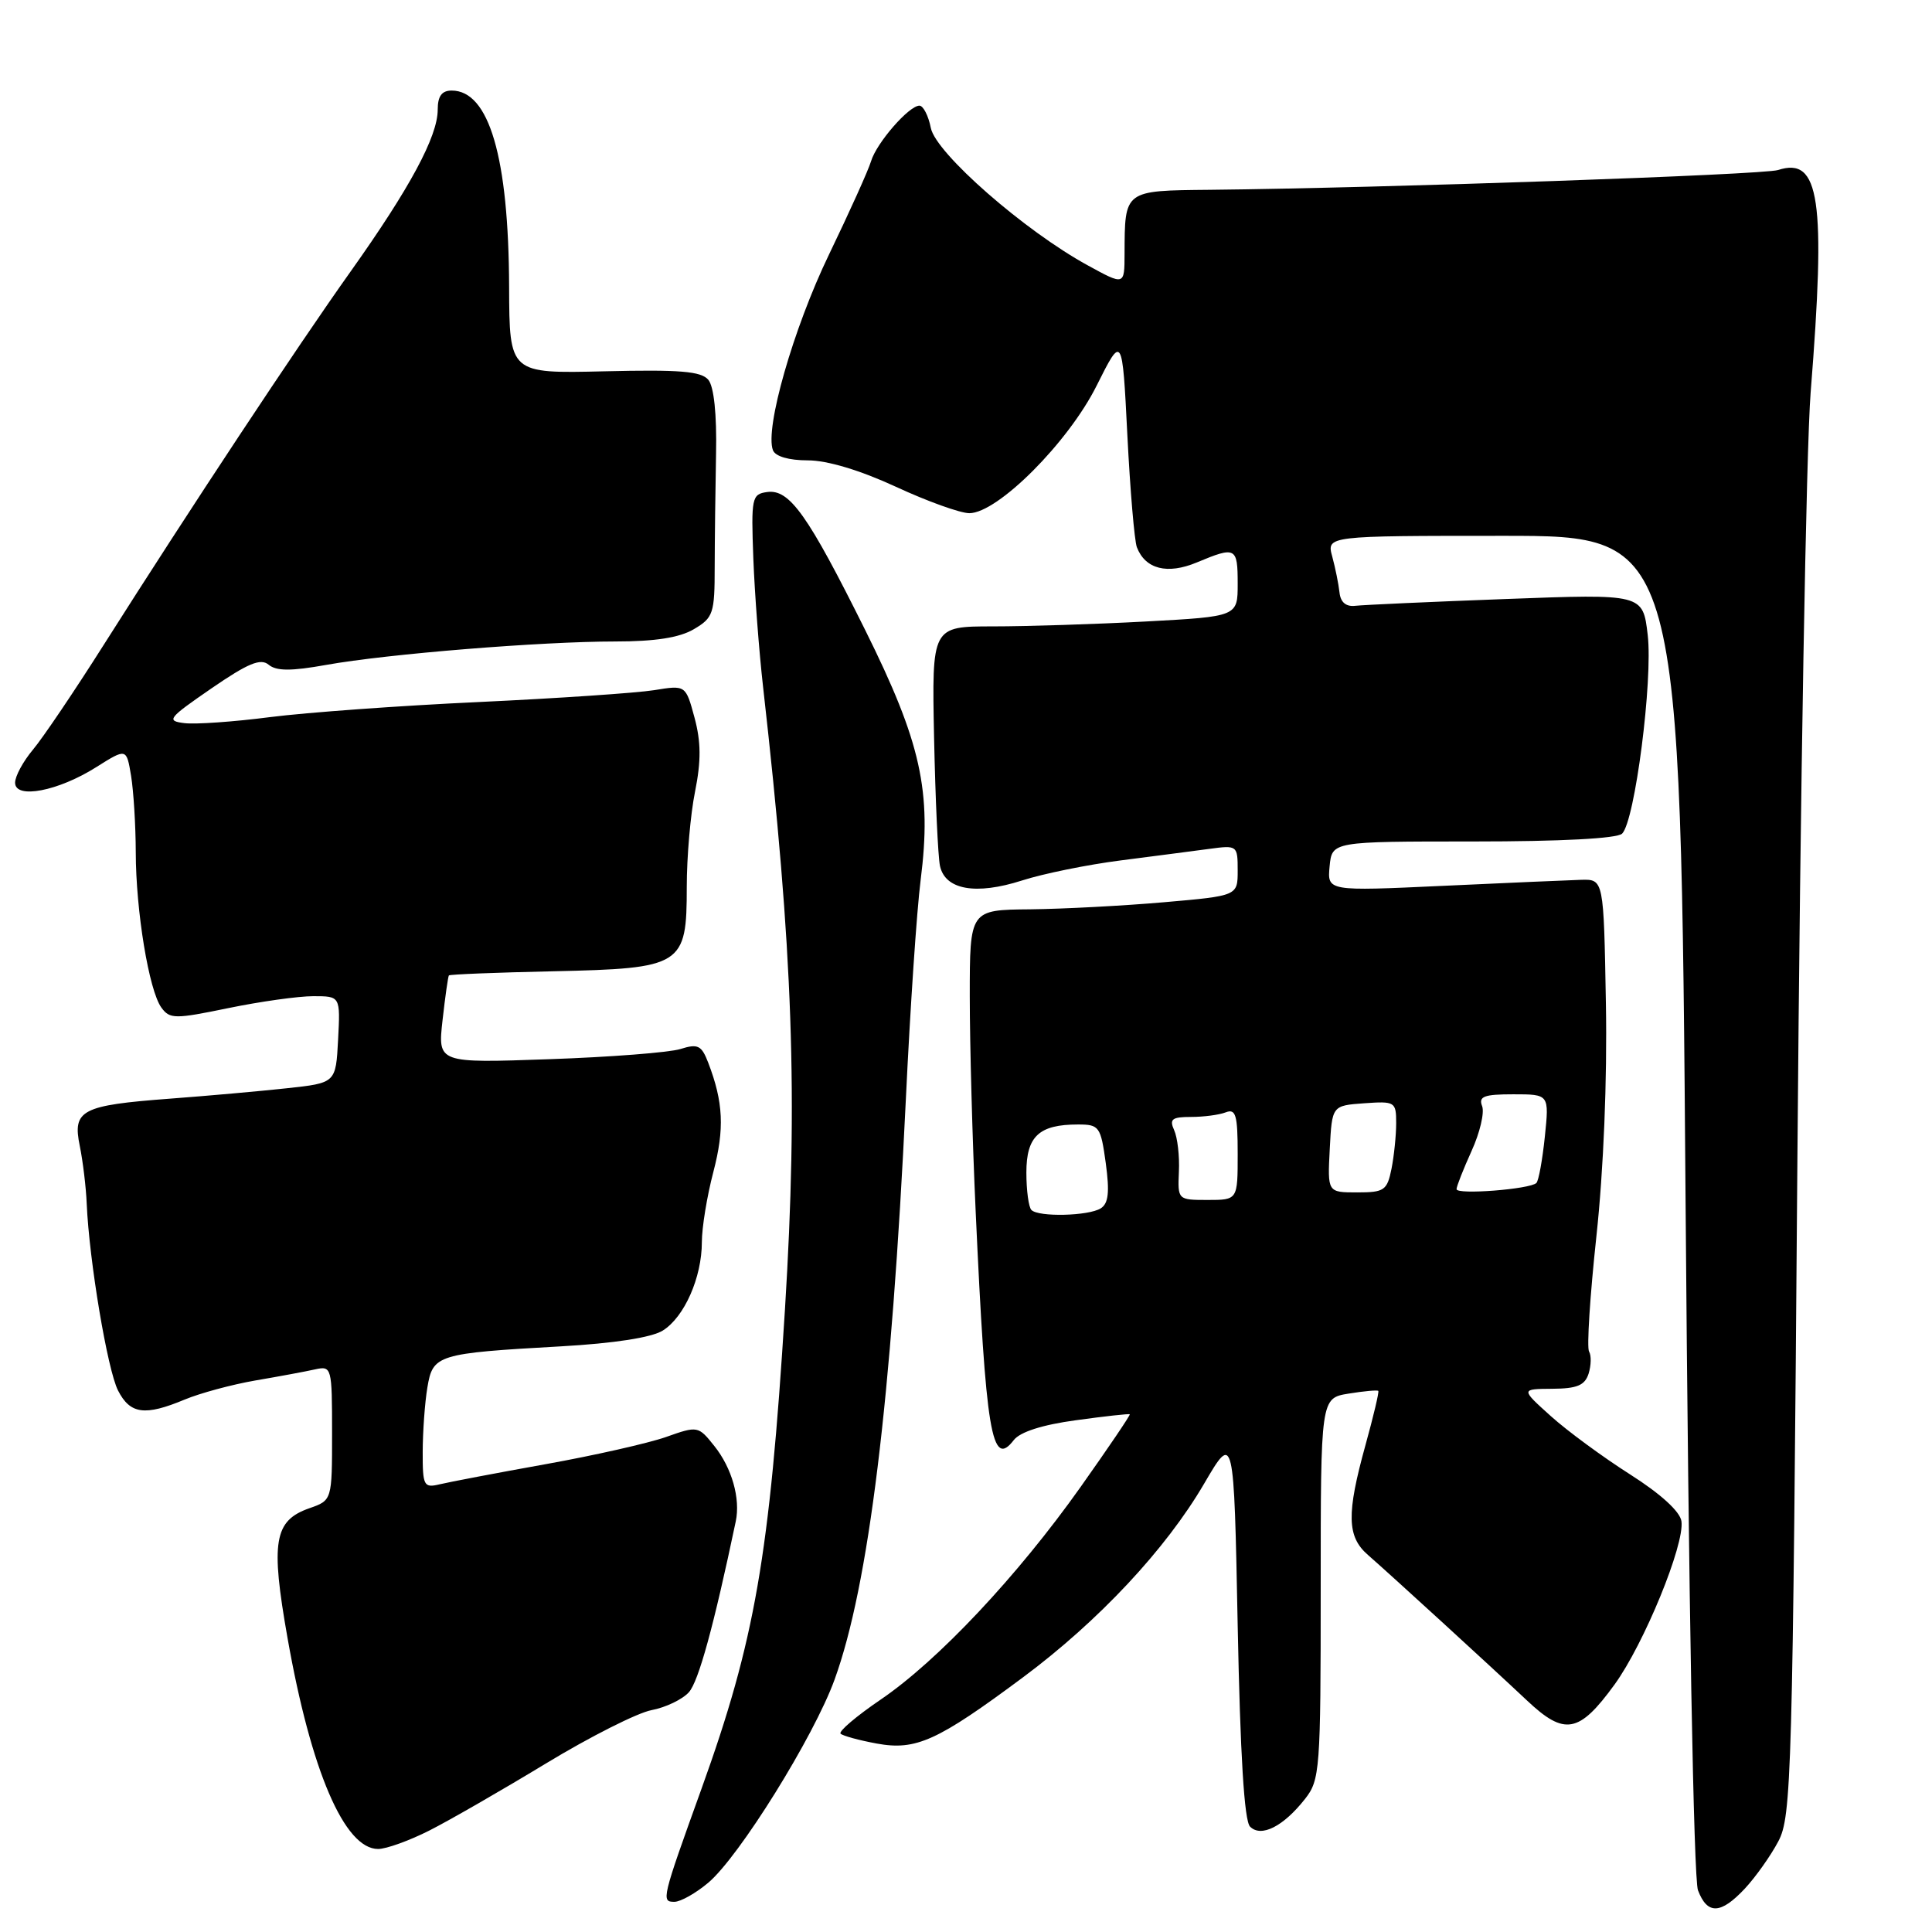 <?xml version="1.0" encoding="UTF-8" standalone="no"?>
<!DOCTYPE svg PUBLIC "-//W3C//DTD SVG 1.1//EN" "http://www.w3.org/Graphics/SVG/1.1/DTD/svg11.dtd" >
<svg xmlns="http://www.w3.org/2000/svg" xmlns:xlink="http://www.w3.org/1999/xlink" version="1.1" viewBox="0 0 256 256">
 <g >
 <path fill="currentColor"
d=" M 231.20 250.25 C 232.61 248.74 234.61 245.93 235.63 244.00 C 237.39 240.69 237.53 235.65 238.17 153.00 C 238.54 104.88 239.33 59.42 239.92 52.00 C 241.96 26.39 241.13 20.73 235.60 22.53 C 233.65 23.16 183.43 24.91 160.33 25.15 C 148.91 25.26 149.04 25.17 149.01 33.66 C 149.00 37.83 149.00 37.83 144.13 35.16 C 135.75 30.58 124.01 20.30 123.34 16.96 C 123.02 15.33 122.33 14.00 121.83 14.00 C 120.44 14.00 116.15 18.93 115.42 21.36 C 115.07 22.54 112.55 28.12 109.83 33.76 C 105.11 43.55 101.32 56.80 102.42 59.66 C 102.74 60.48 104.53 61.00 107.03 61.00 C 109.61 61.00 113.95 62.30 118.71 64.50 C 122.87 66.43 127.25 68.00 128.44 68.00 C 132.19 68.00 141.54 58.64 145.30 51.12 C 148.71 44.31 148.71 44.31 149.38 57.64 C 149.75 64.97 150.32 71.66 150.64 72.51 C 151.76 75.42 154.68 76.16 158.60 74.52 C 163.75 72.37 164.00 72.50 164.00 77.35 C 164.00 81.69 164.00 81.69 151.84 82.35 C 145.16 82.71 136.04 83.00 131.58 83.00 C 123.47 83.00 123.47 83.00 123.77 97.75 C 123.94 105.86 124.29 113.51 124.55 114.73 C 125.23 117.91 129.30 118.63 135.42 116.67 C 138.21 115.77 144.10 114.57 148.50 114.01 C 152.90 113.44 158.19 112.76 160.25 112.48 C 163.94 111.98 164.00 112.03 164.00 115.34 C 164.00 118.70 164.00 118.70 154.25 119.55 C 148.89 120.02 140.90 120.44 136.50 120.49 C 128.50 120.56 128.50 120.56 128.50 132.03 C 128.50 138.34 128.85 151.15 129.28 160.50 C 130.63 189.96 131.40 194.63 134.33 190.82 C 135.16 189.74 138.12 188.79 142.56 188.19 C 146.38 187.66 149.59 187.31 149.70 187.40 C 149.81 187.49 146.88 191.81 143.20 197.01 C 134.82 208.84 124.26 220.07 116.67 225.22 C 113.47 227.40 111.09 229.42 111.38 229.72 C 111.68 230.01 113.84 230.60 116.18 231.03 C 121.37 231.98 124.20 230.70 135.56 222.25 C 145.57 214.80 154.48 205.28 159.55 196.60 C 163.50 189.85 163.50 189.85 164.00 215.38 C 164.34 232.57 164.87 241.28 165.64 242.04 C 167.11 243.51 170.05 242.02 172.92 238.37 C 174.90 235.86 175.00 234.53 175.00 210.50 C 175.00 185.26 175.00 185.26 178.70 184.66 C 180.73 184.33 182.50 184.17 182.63 184.30 C 182.76 184.42 181.99 187.66 180.93 191.49 C 178.41 200.59 178.47 203.61 181.25 206.03 C 184.33 208.72 197.38 220.66 202.32 225.31 C 207.32 230.03 209.23 229.68 213.93 223.22 C 217.84 217.84 223.24 204.66 222.80 201.57 C 222.61 200.28 220.06 197.95 216.00 195.37 C 212.43 193.10 207.70 189.63 205.50 187.65 C 201.50 184.05 201.50 184.05 205.68 184.02 C 208.97 184.00 210.00 183.57 210.50 182.01 C 210.84 180.91 210.87 179.60 210.56 179.09 C 210.24 178.58 210.68 171.71 211.53 163.83 C 212.48 155.03 212.97 143.13 212.79 133.00 C 212.50 116.50 212.50 116.50 209.50 116.58 C 207.85 116.63 199.61 116.99 191.18 117.38 C 175.87 118.09 175.87 118.09 176.18 114.79 C 176.50 111.50 176.50 111.50 195.19 111.50 C 206.84 111.50 214.28 111.11 214.94 110.46 C 216.64 108.77 219.03 90.14 218.33 84.13 C 217.69 78.69 217.69 78.69 199.59 79.37 C 189.64 79.74 180.65 80.15 179.60 80.27 C 178.36 80.42 177.63 79.82 177.49 78.50 C 177.37 77.40 176.94 75.26 176.53 73.75 C 175.78 71.00 175.78 71.00 199.23 71.00 C 222.67 71.00 222.67 71.00 223.35 159.47 C 223.75 211.80 224.42 248.98 224.99 250.47 C 226.23 253.73 228.00 253.67 231.20 250.25 Z  M 93.85 249.47 C 97.95 246.02 107.84 230.12 110.58 222.57 C 115.11 210.10 118.12 185.56 120.03 145.67 C 120.60 133.67 121.48 120.59 121.99 116.61 C 123.48 104.84 122.05 98.39 114.65 83.50 C 107.03 68.18 104.61 64.77 101.63 65.20 C 99.62 65.48 99.52 65.96 99.82 74.00 C 100.00 78.67 100.58 86.33 101.11 91.00 C 105.09 126.11 105.76 145.29 104.01 173.52 C 101.97 206.21 100.03 217.37 92.96 237.00 C 87.67 251.68 87.60 252.00 89.36 252.00 C 90.18 252.00 92.20 250.86 93.85 249.47 Z  M 56.88 242.56 C 59.53 241.22 66.48 237.22 72.32 233.68 C 78.17 230.13 84.47 226.95 86.34 226.60 C 88.20 226.25 90.43 225.18 91.28 224.23 C 92.56 222.81 94.58 215.45 97.49 201.60 C 98.13 198.56 96.98 194.51 94.65 191.60 C 92.53 188.94 92.45 188.92 88.25 190.41 C 85.92 191.23 78.72 192.86 72.25 194.02 C 65.79 195.18 59.49 196.38 58.25 196.68 C 56.15 197.18 56.00 196.89 56.01 192.36 C 56.02 189.69 56.29 185.86 56.63 183.85 C 57.35 179.50 57.92 179.32 74.30 178.40 C 81.39 178.00 86.36 177.23 87.83 176.30 C 90.68 174.52 93.00 169.27 93.00 164.58 C 93.00 162.67 93.68 158.49 94.52 155.30 C 96.02 149.57 95.85 146.05 93.85 140.83 C 92.96 138.51 92.48 138.27 90.16 139.00 C 88.70 139.46 80.86 140.07 72.75 140.35 C 58.00 140.87 58.00 140.87 58.64 135.18 C 58.99 132.06 59.37 129.39 59.48 129.25 C 59.58 129.11 65.80 128.86 73.29 128.70 C 90.45 128.32 91.00 127.97 91.00 117.51 C 91.00 113.56 91.49 107.88 92.10 104.88 C 92.91 100.83 92.89 98.30 92.03 95.10 C 90.86 90.77 90.86 90.77 86.68 91.45 C 84.38 91.82 73.95 92.53 63.50 93.02 C 53.05 93.50 40.58 94.41 35.79 95.02 C 31.01 95.64 25.90 96.00 24.44 95.82 C 21.99 95.52 22.26 95.18 28.01 91.22 C 32.87 87.88 34.53 87.19 35.60 88.08 C 36.62 88.93 38.57 88.94 43.24 88.10 C 51.34 86.65 71.72 85.00 81.52 85.00 C 86.81 85.00 90.05 84.49 91.94 83.37 C 94.51 81.86 94.70 81.29 94.70 75.12 C 94.71 71.48 94.79 64.73 94.88 60.13 C 94.99 54.89 94.60 51.23 93.86 50.33 C 92.91 49.19 90.07 48.96 80.08 49.20 C 67.50 49.50 67.50 49.50 67.46 38.00 C 67.40 20.83 64.81 12.00 59.85 12.00 C 58.54 12.00 58.00 12.74 58.00 14.53 C 58.00 18.08 54.31 24.93 46.44 36.00 C 39.28 46.07 25.26 67.28 13.71 85.50 C 9.88 91.55 5.68 97.77 4.37 99.33 C 3.07 100.88 2.00 102.85 2.00 103.71 C 2.00 105.93 7.71 104.84 12.77 101.64 C 16.76 99.13 16.76 99.13 17.37 102.81 C 17.70 104.84 17.98 109.39 17.99 112.92 C 18.00 120.71 19.74 131.27 21.39 133.52 C 22.50 135.04 23.18 135.04 30.25 133.58 C 34.47 132.71 39.53 132.00 41.51 132.00 C 45.10 132.00 45.10 132.00 44.80 137.75 C 44.50 143.50 44.50 143.50 38.00 144.20 C 34.42 144.59 27.45 145.21 22.50 145.58 C 10.78 146.46 9.59 147.09 10.57 151.84 C 10.98 153.85 11.40 157.30 11.49 159.50 C 11.82 167.07 14.24 181.51 15.64 184.25 C 17.25 187.39 19.19 187.65 24.47 185.45 C 26.51 184.60 30.72 183.46 33.84 182.92 C 36.95 182.39 40.51 181.73 41.75 181.45 C 43.95 180.97 44.00 181.15 44.00 189.88 C 44.00 198.80 44.00 198.80 40.99 199.85 C 36.31 201.49 35.84 204.27 38.10 217.05 C 41.21 234.67 45.65 245.00 50.10 245.00 C 51.18 245.00 54.23 243.90 56.88 242.56 Z  M 136.67 160.33 C 136.30 159.97 136.00 157.73 136.00 155.37 C 136.00 150.56 137.68 149.00 142.84 149.00 C 145.66 149.00 145.85 149.27 146.52 154.12 C 147.04 157.96 146.88 159.46 145.86 160.11 C 144.25 161.13 137.62 161.29 136.67 160.33 Z  M 156.21 155.25 C 156.31 153.19 156.02 150.71 155.58 149.75 C 154.92 148.29 155.29 148.00 157.81 148.00 C 159.48 148.00 161.55 147.73 162.42 147.39 C 163.75 146.88 164.00 147.74 164.00 152.89 C 164.00 159.00 164.00 159.00 160.02 159.00 C 156.06 159.00 156.05 158.98 156.21 155.25 Z  M 176.20 152.25 C 176.50 146.50 176.50 146.50 180.75 146.19 C 184.85 145.90 185.00 145.99 185.00 148.82 C 185.00 150.43 184.72 153.16 184.38 154.88 C 183.80 157.74 183.42 158.00 179.83 158.00 C 175.90 158.00 175.90 158.00 176.20 152.25 Z  M 193.00 157.57 C 193.00 157.20 193.90 154.92 194.99 152.51 C 196.09 150.10 196.72 147.43 196.39 146.57 C 195.89 145.28 196.63 145.00 200.53 145.00 C 205.28 145.00 205.28 145.00 204.70 150.61 C 204.38 153.69 203.88 156.45 203.58 156.75 C 202.75 157.58 193.00 158.34 193.00 157.57 Z "/>
</g>
</svg>
